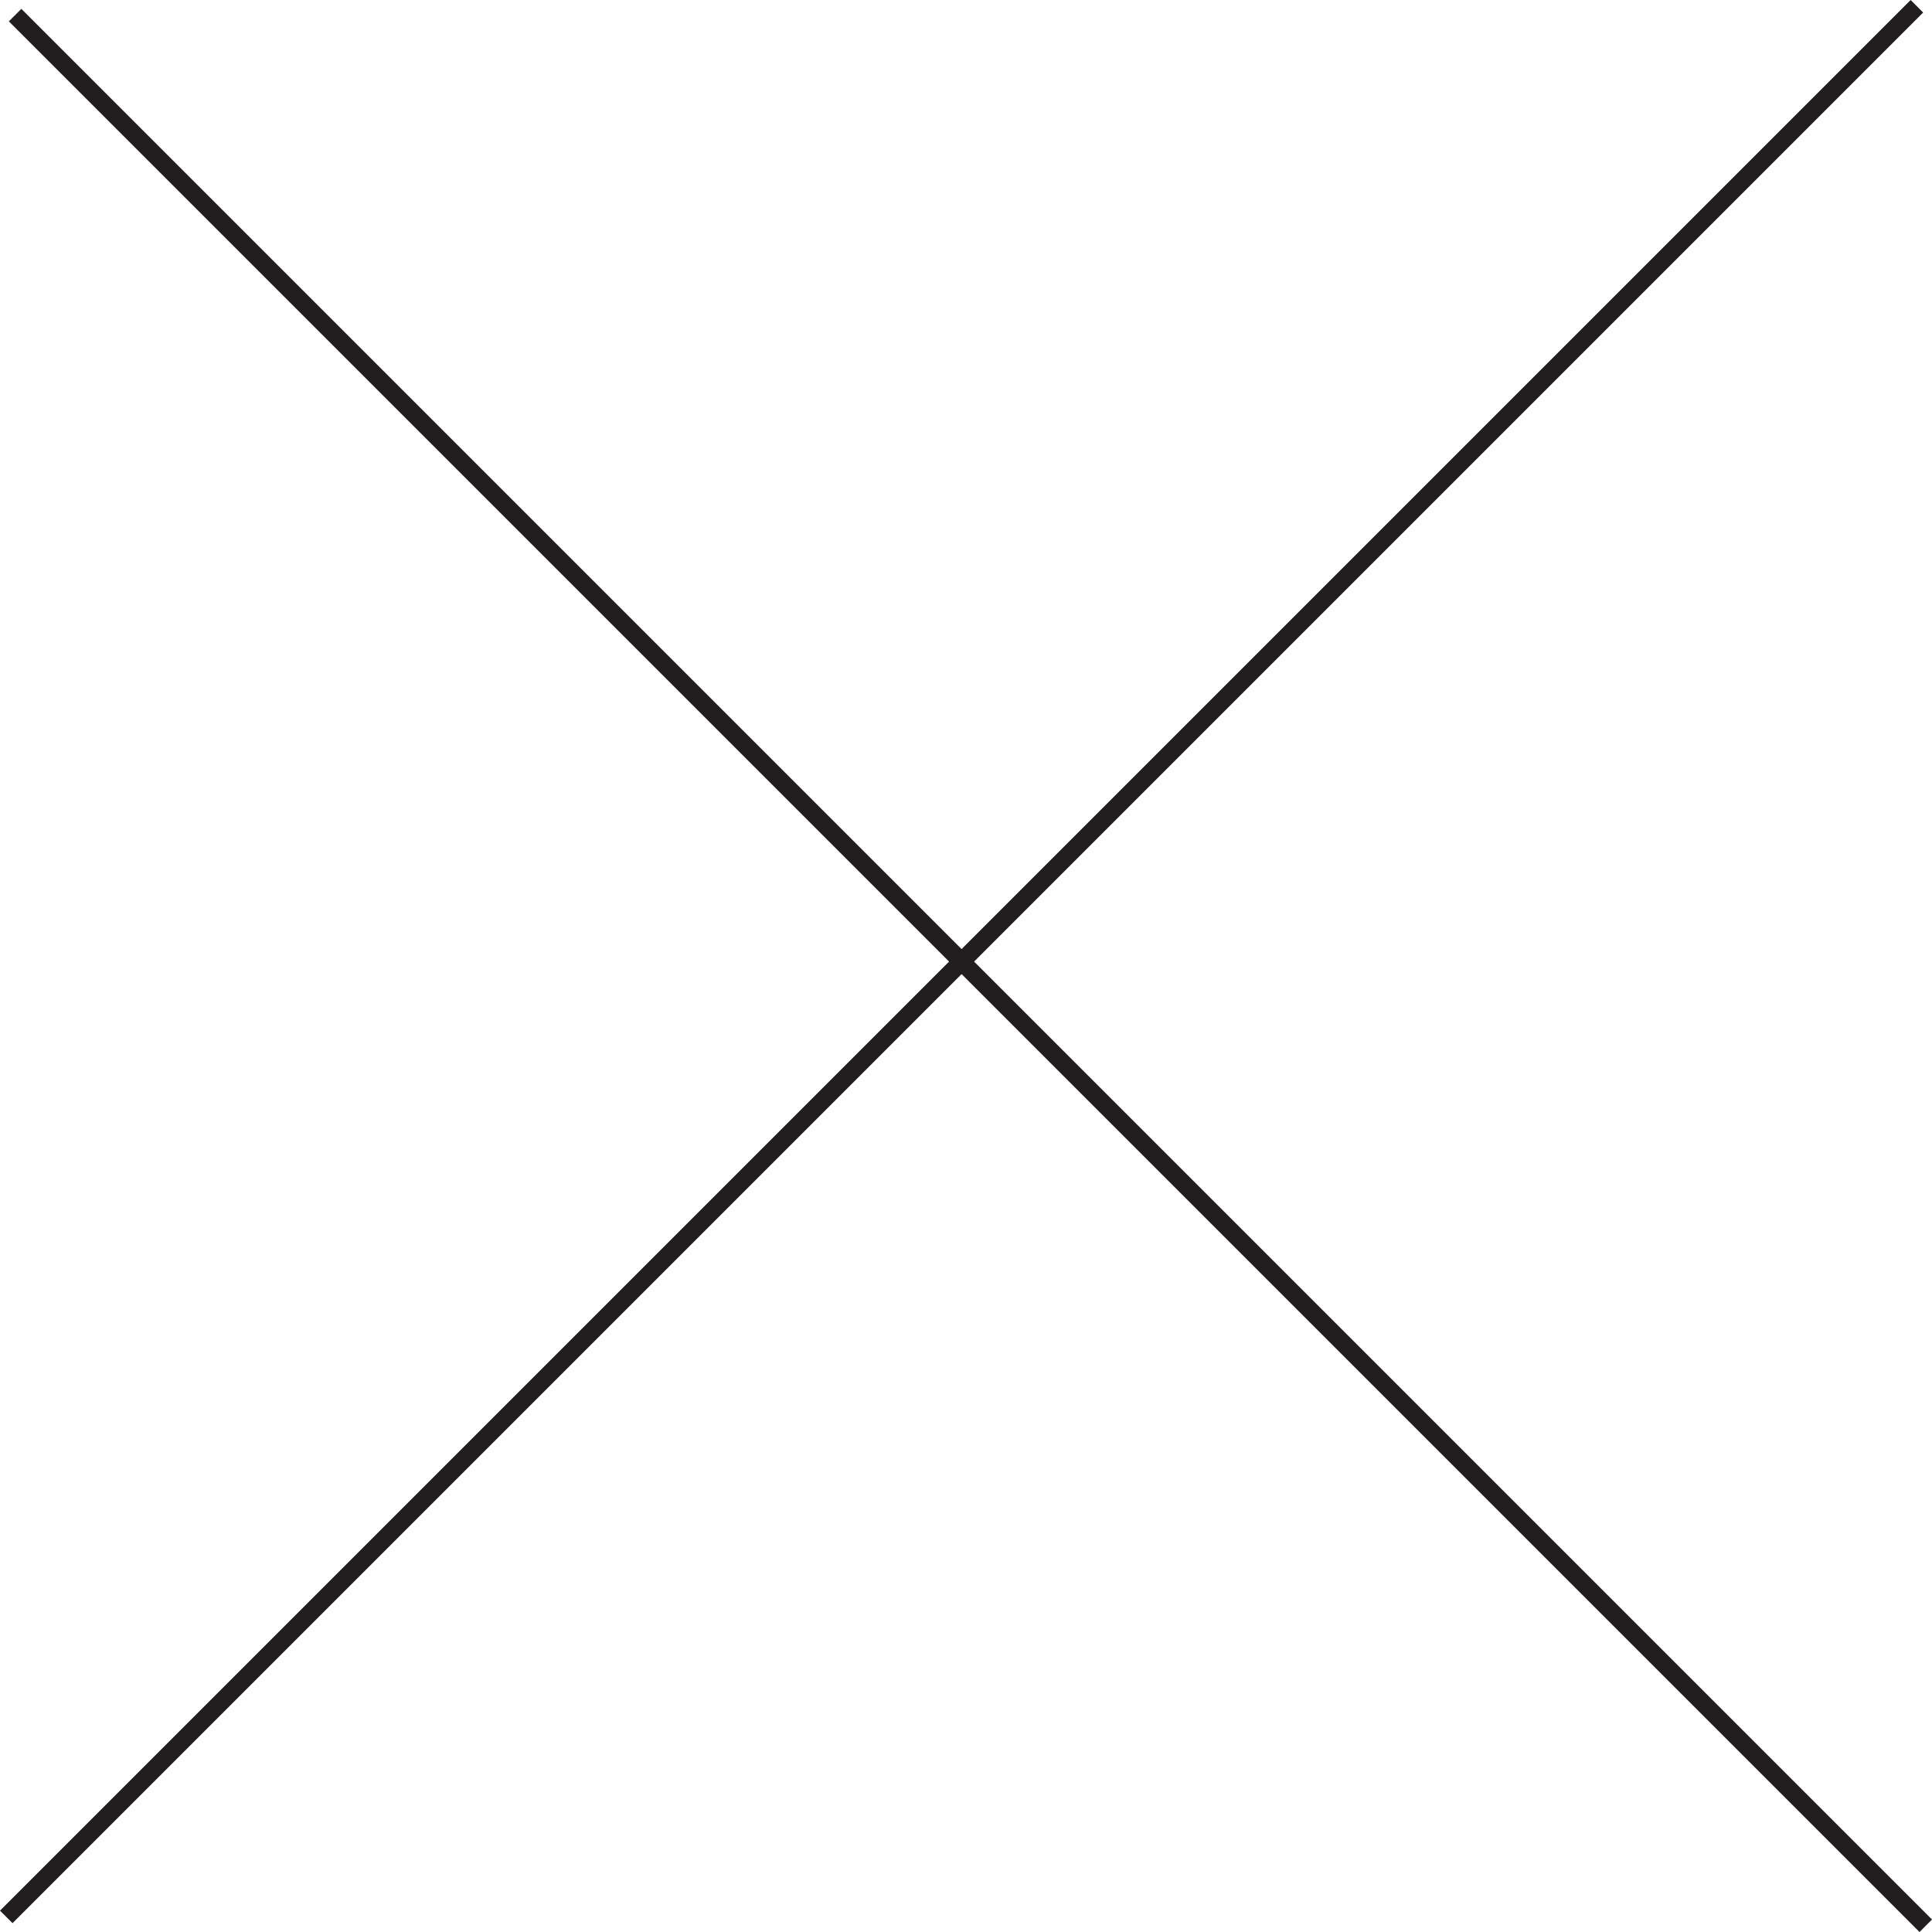 <svg xmlns="http://www.w3.org/2000/svg" width="109.207" height="109.207" viewBox="0 0 109.207 109.207"><defs><style>.a{fill:none;stroke:#221e1f;}</style></defs><g transform="translate(-1200.646 -870.646)"><line class="a" x1="108" y2="108" transform="translate(1201 871)"/><line class="a" x2="108" y2="108" transform="translate(1201.5 871.5)"/></g></svg>